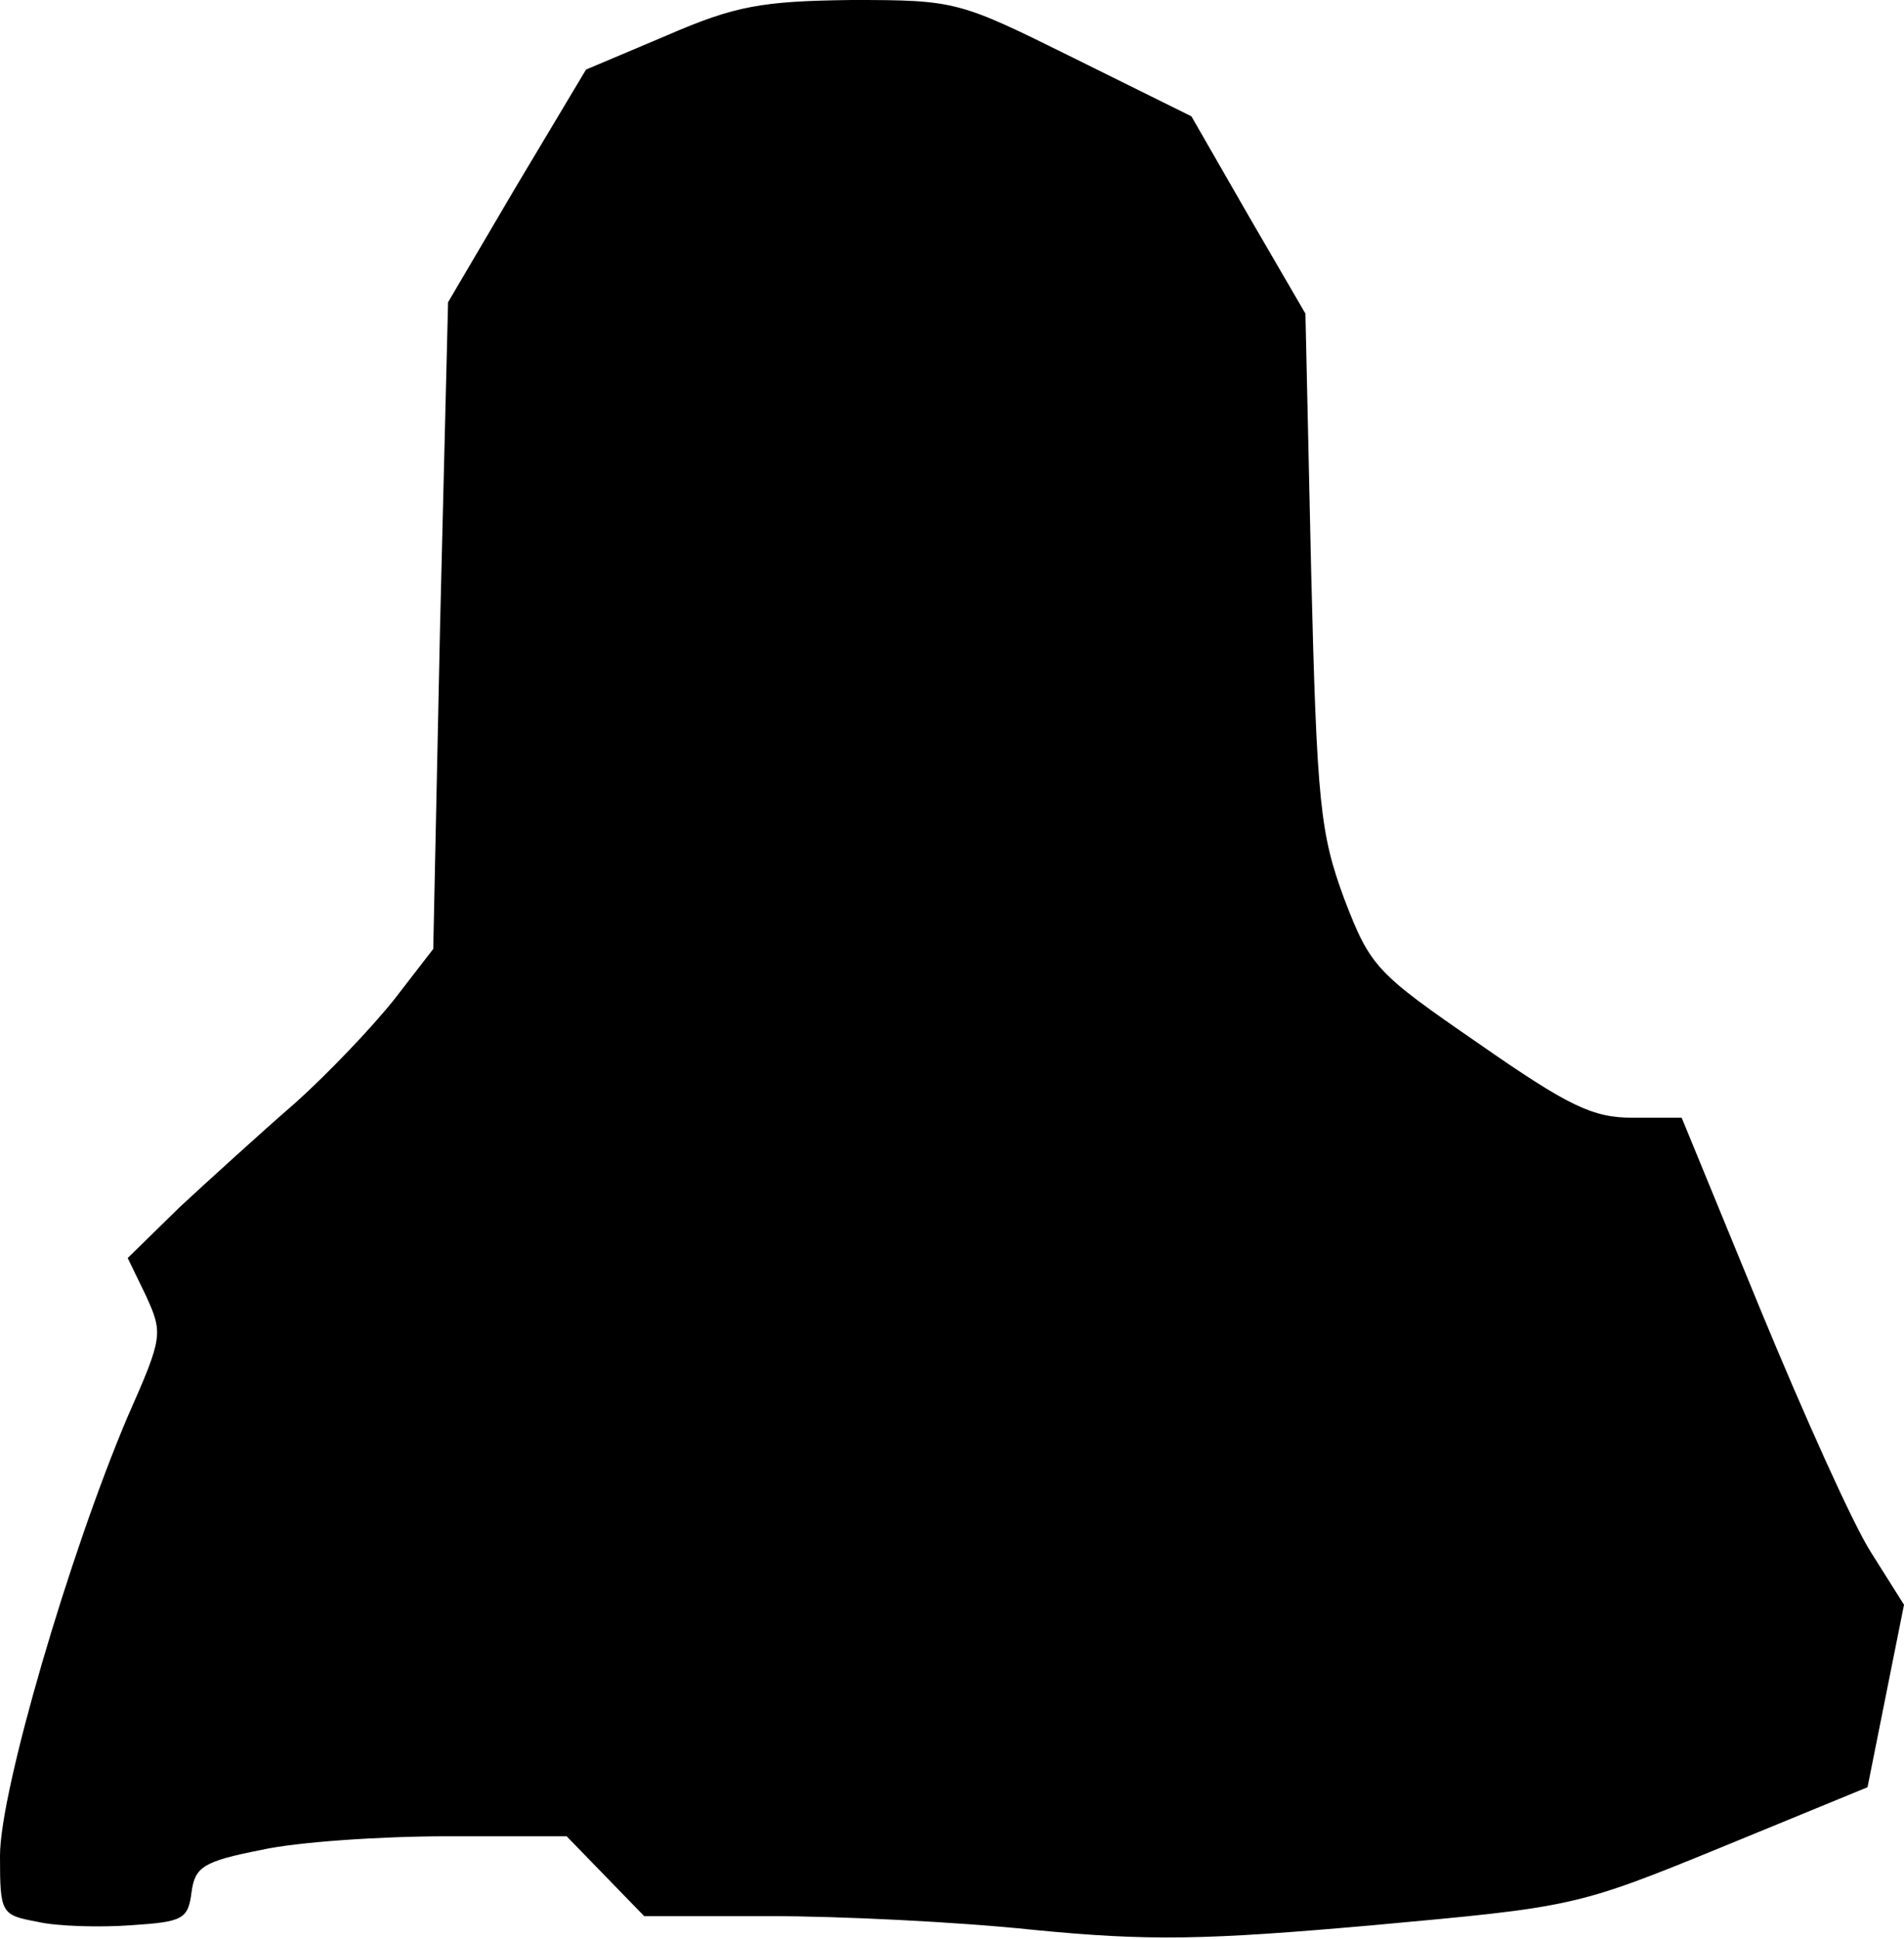 <?xml version="1.0" standalone="no"?>
<!DOCTYPE svg PUBLIC "-//W3C//DTD SVG 20010904//EN"
 "http://www.w3.org/TR/2001/REC-SVG-20010904/DTD/svg10.dtd">
<svg version="1.0" xmlns="http://www.w3.org/2000/svg"
 width="167pt" height="170pt" viewBox="0 0 167 170"
 preserveAspectRatio="xMidYMid meet">
<g transform="translate(0,170) scale(0.1,-0.1)"
fill="#000000" stroke="none">
<path fill="#000000" stroke="none" d="M585 1669 l-71 -30 -61 -102 -60 -102
-7 -283 -6 -284 -34 -44 c-19 -24 -58 -65 -87 -91 -30 -26 -75 -67 -101 -91
l-46 -45 16 -33 c15 -33 15 -36 -16 -106 -51 -120 -112 -328 -112 -385 0 -51
1 -52 33 -58 17 -4 55 -5 82 -3 45 3 50 5 53 29 3 22 10 27 61 37 31 7 105 12
163 12 l105 0 34 -35 34 -35 110 0 c61 0 165 -5 231 -12 102 -10 151 -9 298 4
175 16 178 16 305 68 l129 53 16 80 16 80 -29 46 c-16 25 -59 121 -97 213
l-69 168 -43 0 c-35 0 -56 10 -135 65 -90 62 -95 67 -118 127 -21 57 -24 83
-29 288 l-5 225 -50 86 -50 87 -103 51 c-101 50 -103 51 -195 51 -79 -1 -102
-5 -162 -31z"/>
</g>
</svg>
